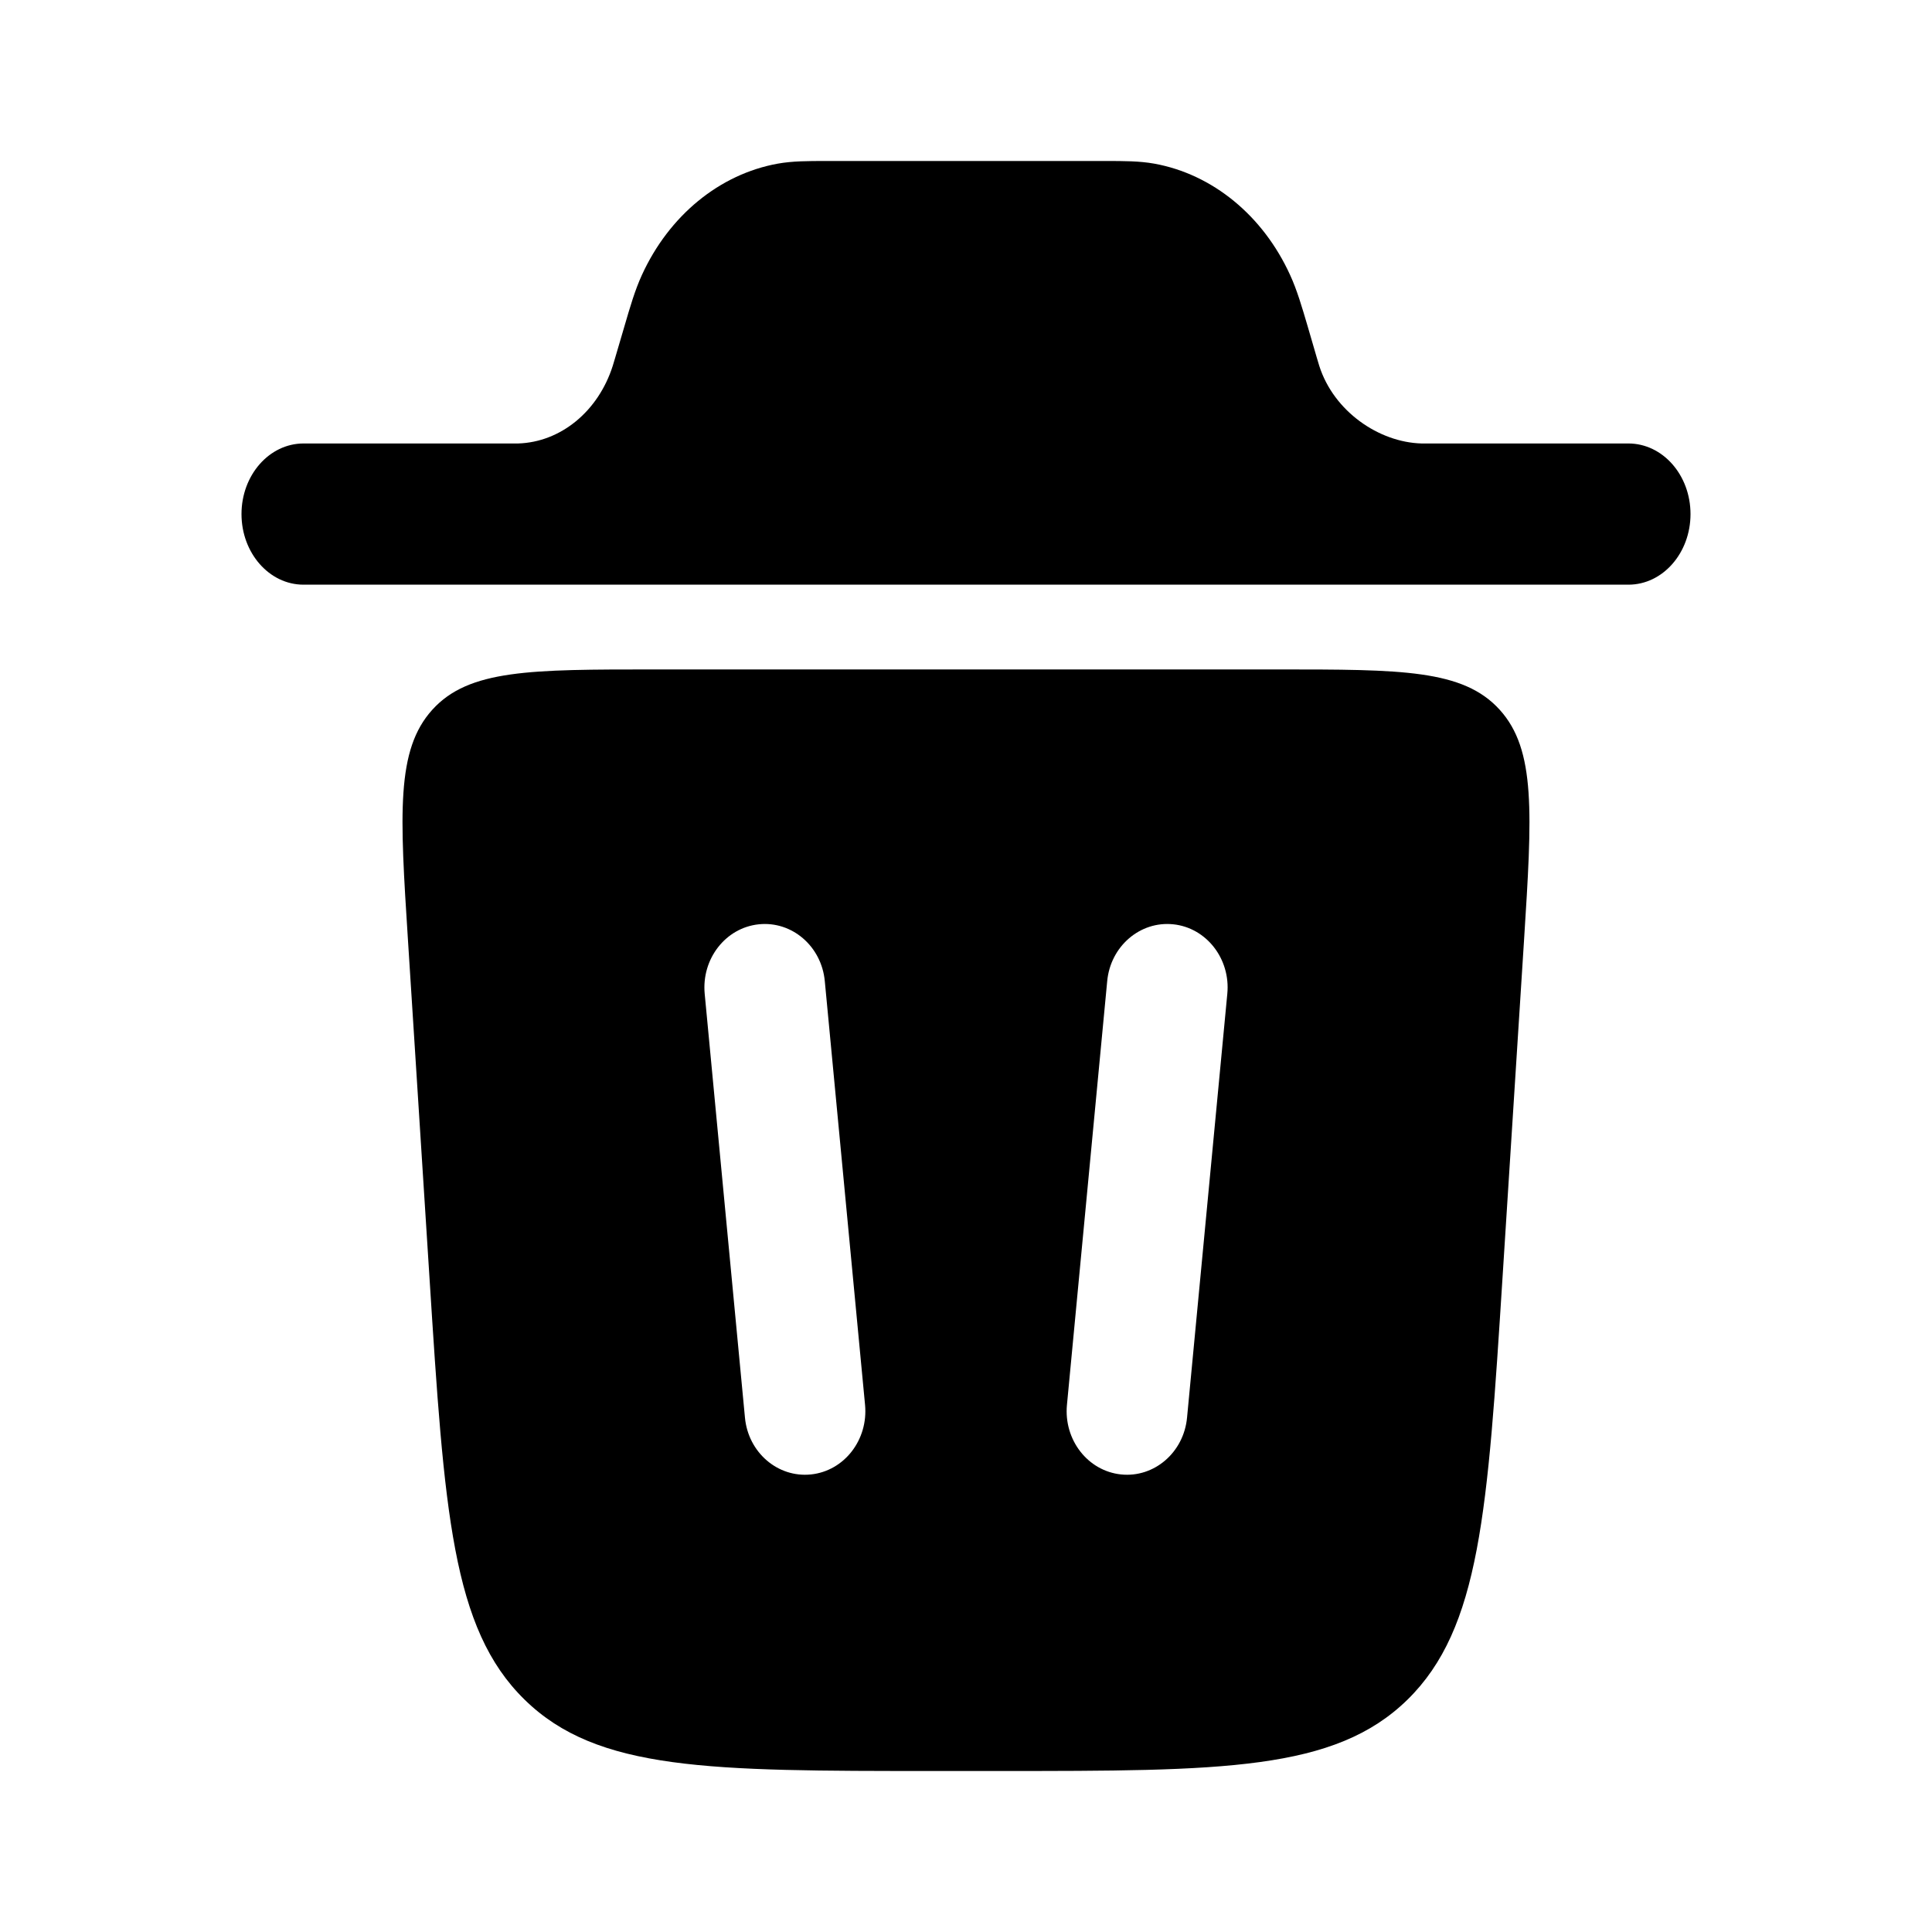 <svg xmlns="http://www.w3.org/2000/svg" width="24" height="24" viewBox="0 0 24 24"><path fill="currentColor" d="M3 6.386c0-.484.345-.877.771-.877h2.665c.529-.016.996-.399 1.176-.965l.03-.1l.115-.391c.07-.24.131-.45.217-.637c.338-.739.964-1.252 1.687-1.383c.184-.033.378-.033.6-.033h3.478c.223 0 .417 0 .6.033c.723.131 1.35.644 1.687 1.383c.086.187.147.396.218.637l.114.391l.03.1c.18.566.74.95 1.27.965h2.57c.427 0 .772.393.772.877s-.345.877-.771.877H3.77c-.425 0-.77-.393-.77-.877"/><path fill="currentColor" fill-rule="evenodd" d="M11.596 22h.808c2.783 0 4.174 0 5.08-.886c.904-.886.996-2.339 1.181-5.245l.267-4.188c.1-1.577.15-2.366-.303-2.865c-.454-.5-1.22-.5-2.753-.5H8.124c-1.533 0-2.3 0-2.753.5s-.404 1.288-.303 2.865l.267 4.188c.185 2.906.277 4.36 1.182 5.245c.905.886 2.296.886 5.079.886m-1.35-9.811c-.04-.434-.408-.75-.82-.707c-.413.043-.713.43-.672.864l.5 5.263c.04.434.408.75.82.707c.413-.043.713-.43.672-.864zm4.329-.707c.412.043.713.43.671.864l-.5 5.263c-.04.434-.409.75-.82.707c-.413-.043-.713-.43-.672-.864l.5-5.263c.04-.434.409-.75.82-.707" clip-rule="evenodd"/></svg>